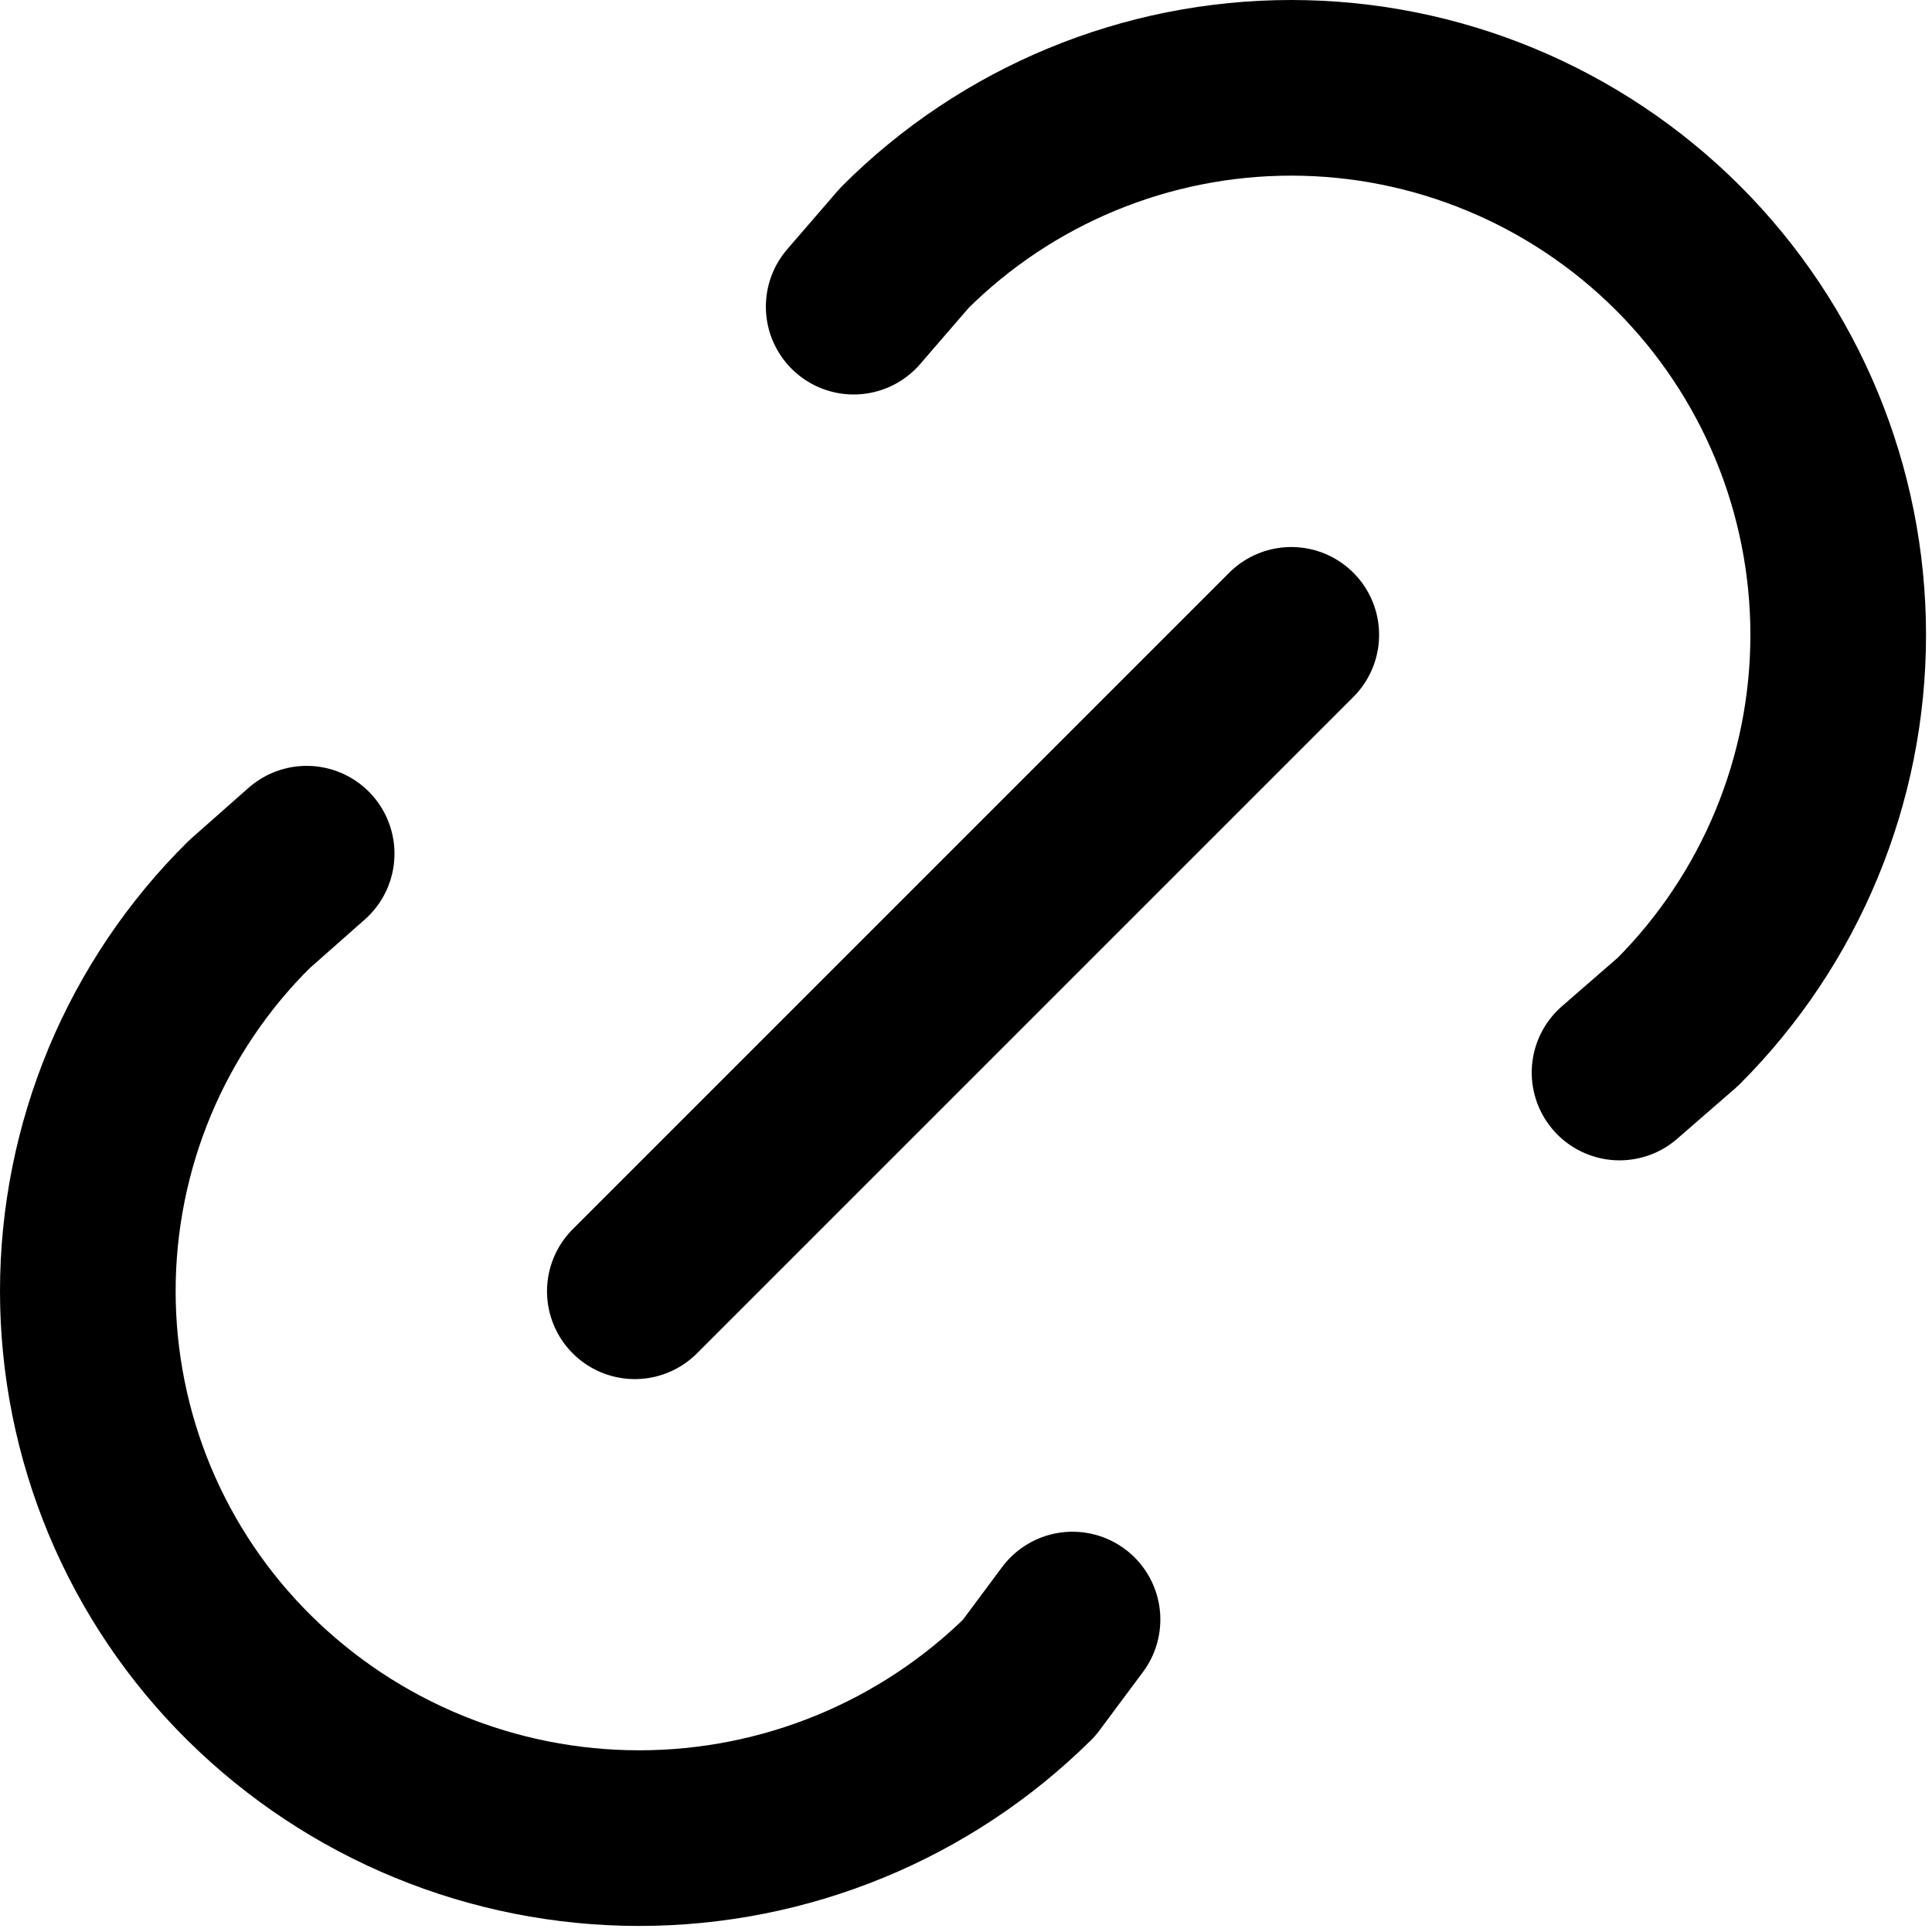 <svg width="22" height="22" viewBox="0 0 22 22" fill="none" xmlns="http://www.w3.org/2000/svg">
<path d="M7.229 14.704L14.704 7.229" stroke="black" stroke-width="2" stroke-linecap="round" stroke-linejoin="round"/>
<path d="M9.721 3.492L10.298 2.824C11.466 1.656 13.051 1 14.703 1C16.355 1 17.939 1.657 19.108 2.825C20.276 3.993 20.932 5.578 20.932 7.23C20.932 8.882 20.275 10.466 19.107 11.635L18.442 12.213" stroke="black" stroke-width="2" stroke-linecap="round" stroke-linejoin="round"/>
<path d="M12.213 18.442L11.718 19.107C10.536 20.276 8.941 20.931 7.278 20.931C5.616 20.931 4.021 20.276 2.839 19.107C2.256 18.531 1.794 17.845 1.478 17.089C1.163 16.333 1 15.521 1 14.702C1 13.883 1.163 13.072 1.478 12.316C1.794 11.56 2.256 10.874 2.839 10.298L3.492 9.721" stroke="black" stroke-width="2" stroke-linecap="round" stroke-linejoin="round"/>
</svg>
